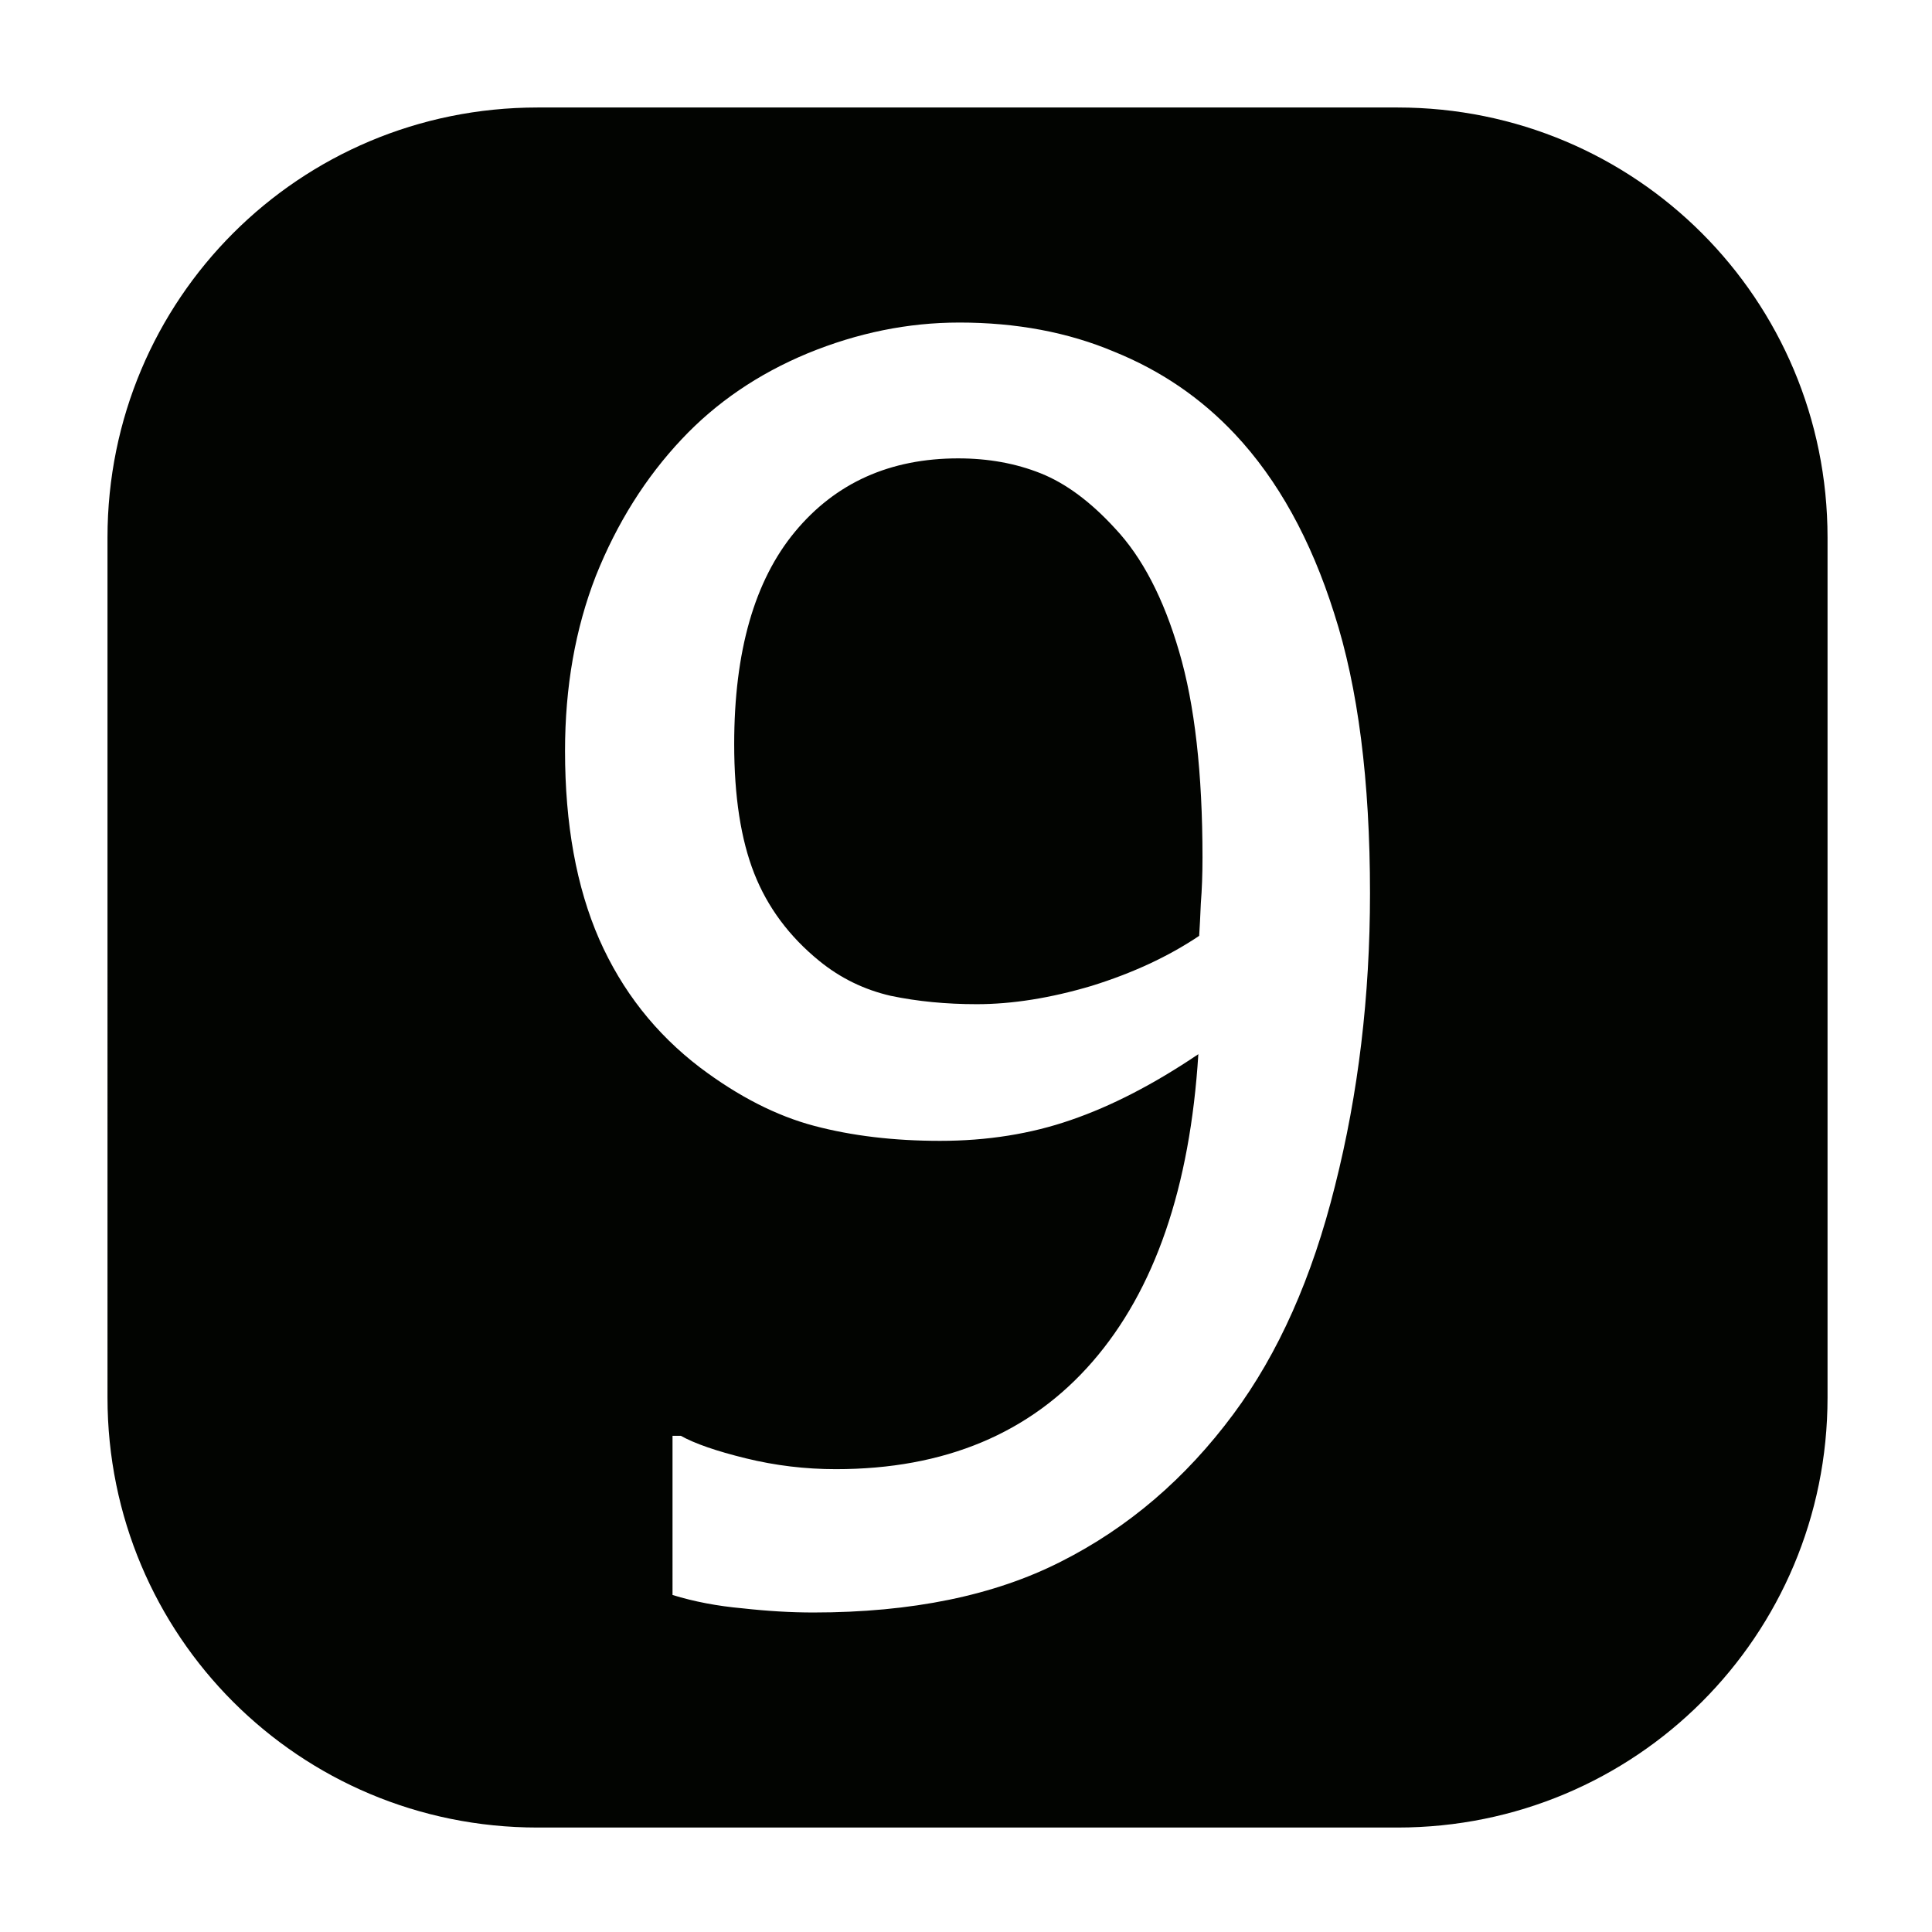<?xml version="1.0" encoding="UTF-8" standalone="no"?>
<!-- Created with Inkscape (http://www.inkscape.org/) -->

<svg
   xmlns:osb="http://www.openswatchbook.org/uri/2009/osb"
   xmlns:dc="http://purl.org/dc/elements/1.1/"
   xmlns:cc="http://creativecommons.org/ns#"
   xmlns:rdf="http://www.w3.org/1999/02/22-rdf-syntax-ns#"
   xmlns:svg="http://www.w3.org/2000/svg"
   xmlns="http://www.w3.org/2000/svg"
   xmlns:sodipodi="http://sodipodi.sourceforge.net/DTD/sodipodi-0.dtd"
   xmlns:inkscape="http://www.inkscape.org/namespaces/inkscape"
   width="72mm"
   height="72mm"
   viewBox="0 0 72 72"
   version="1.1"
   id="svg8"
   sodipodi:docname="9.svg"
   inkscape:version="0.92.1 r15371">
  <defs
     id="defs2">
    <linearGradient
       id="linearGradient4493"
       osb:paint="solid">
      <stop
         style="stop-color:#000000;stop-opacity:1;"
         offset="0"
         id="stop4491" />
    </linearGradient>
  </defs>
  <sodipodi:namedview
     id="base"
     pagecolor="#ffffff"
     bordercolor="#666666"
     borderopacity="1.0"
     inkscape:pageopacity="0.0"
     inkscape:pageshadow="2"
     inkscape:zoom="1.979899"
     inkscape:cx="177.9372"
     inkscape:cy="135.73946"
     inkscape:document-units="mm"
     inkscape:current-layer="layer1"
     showgrid="false"
     inkscape:window-width="1854"
     inkscape:window-height="1057"
     inkscape:window-x="1738"
     inkscape:window-y="-8"
     inkscape:window-maximized="1"
     inkscape:pagecheckerboard="true" />
  <g
     inkscape:label="Layer 1"
     inkscape:groupmode="layer"
     id="layer1"
     transform="translate(0,-225)">
    <path
       style="opacity:1;fill:#020401;fill-opacity:1;fill-rule:nonzero;stroke:none;stroke-width:40;stroke-linecap:round;stroke-linejoin:round;stroke-miterlimit:4;stroke-dasharray:none;stroke-dashoffset:30.236;stroke-opacity:1"
       d="m 75.59,15.117 c -33.502,0 -60.473,26.971 -60.473,60.473 V 196.535 c -1e-6,33.502 26.971,60.473 60.473,60.473 H 196.535 c 33.502,0 60.473,-26.971 60.473,-60.473 V 75.59 c 0,-33.502 -26.971,-60.473 -60.473,-60.473 z m 59.301,30.242 c 8.047,0 15.312,1.367 21.797,4.102 6.562,2.656 12.227,6.523 16.992,11.602 6.016,6.406 10.664,14.805 13.945,25.195 3.359,10.391 5.039,23.516 5.039,39.375 0,14.453 -1.641,28.164 -4.922,41.133 -3.203,12.891 -7.969,23.594 -14.297,32.109 -6.719,9.062 -14.805,15.977 -24.258,20.742 -9.375,4.766 -20.977,7.148 -34.805,7.148 -3.125,0 -6.445,-0.195 -9.961,-0.586 -3.516,-0.312 -6.797,-0.938 -9.844,-1.875 V 201.922 H 95.75 c 1.953,1.094 5,2.148 9.141,3.164 4.141,1.016 8.359,1.523 12.656,1.523 15.312,0 27.344,-5.039 36.094,-15.117 8.75,-10.078 13.711,-24.492 14.883,-43.242 -6.25,4.219 -12.227,7.305 -17.93,9.258 -5.625,1.953 -11.758,2.93 -18.398,2.93 -6.484,0 -12.383,-0.703 -17.695,-2.109 -5.312,-1.406 -10.664,-4.141 -16.055,-8.203 -6.25,-4.766 -10.977,-10.781 -14.18,-18.047 -3.203,-7.344 -4.805,-16.172 -4.805,-26.484 0,-8.984 1.445,-17.188 4.336,-24.609 2.969,-7.422 6.992,-13.828 12.07,-19.219 4.844,-5.156 10.742,-9.18 17.695,-12.07 7.031,-2.891 14.141,-4.336 21.328,-4.336 z m -0.117,19.102 c -9.609,0 -17.266,3.438 -22.969,10.312 -5.703,6.875 -8.555,16.836 -8.555,29.883 0,7.344 0.938,13.398 2.812,18.164 1.875,4.766 4.922,8.867 9.141,12.305 2.969,2.422 6.328,4.062 10.078,4.922 3.75,0.781 7.773,1.172 12.07,1.172 5,0 10.391,-0.859 16.172,-2.578 5.781,-1.797 10.82,-4.141 15.117,-7.031 0.078,-1.172 0.156,-2.695 0.234,-4.57 0.156,-1.953 0.234,-4.102 0.234,-6.445 0,-11.875 -1.094,-21.523 -3.281,-28.945 -2.188,-7.5 -5.195,-13.281 -9.023,-17.344 -3.438,-3.75 -6.914,-6.328 -10.43,-7.734 -3.516,-1.406 -7.383,-2.109 -11.602,-2.109 z"
       transform="matrix(0.265,0,0,0.265,0,225)"
       id="rect4485"
       inkscape:connector-curvature="0" />
  </g>
</svg>
